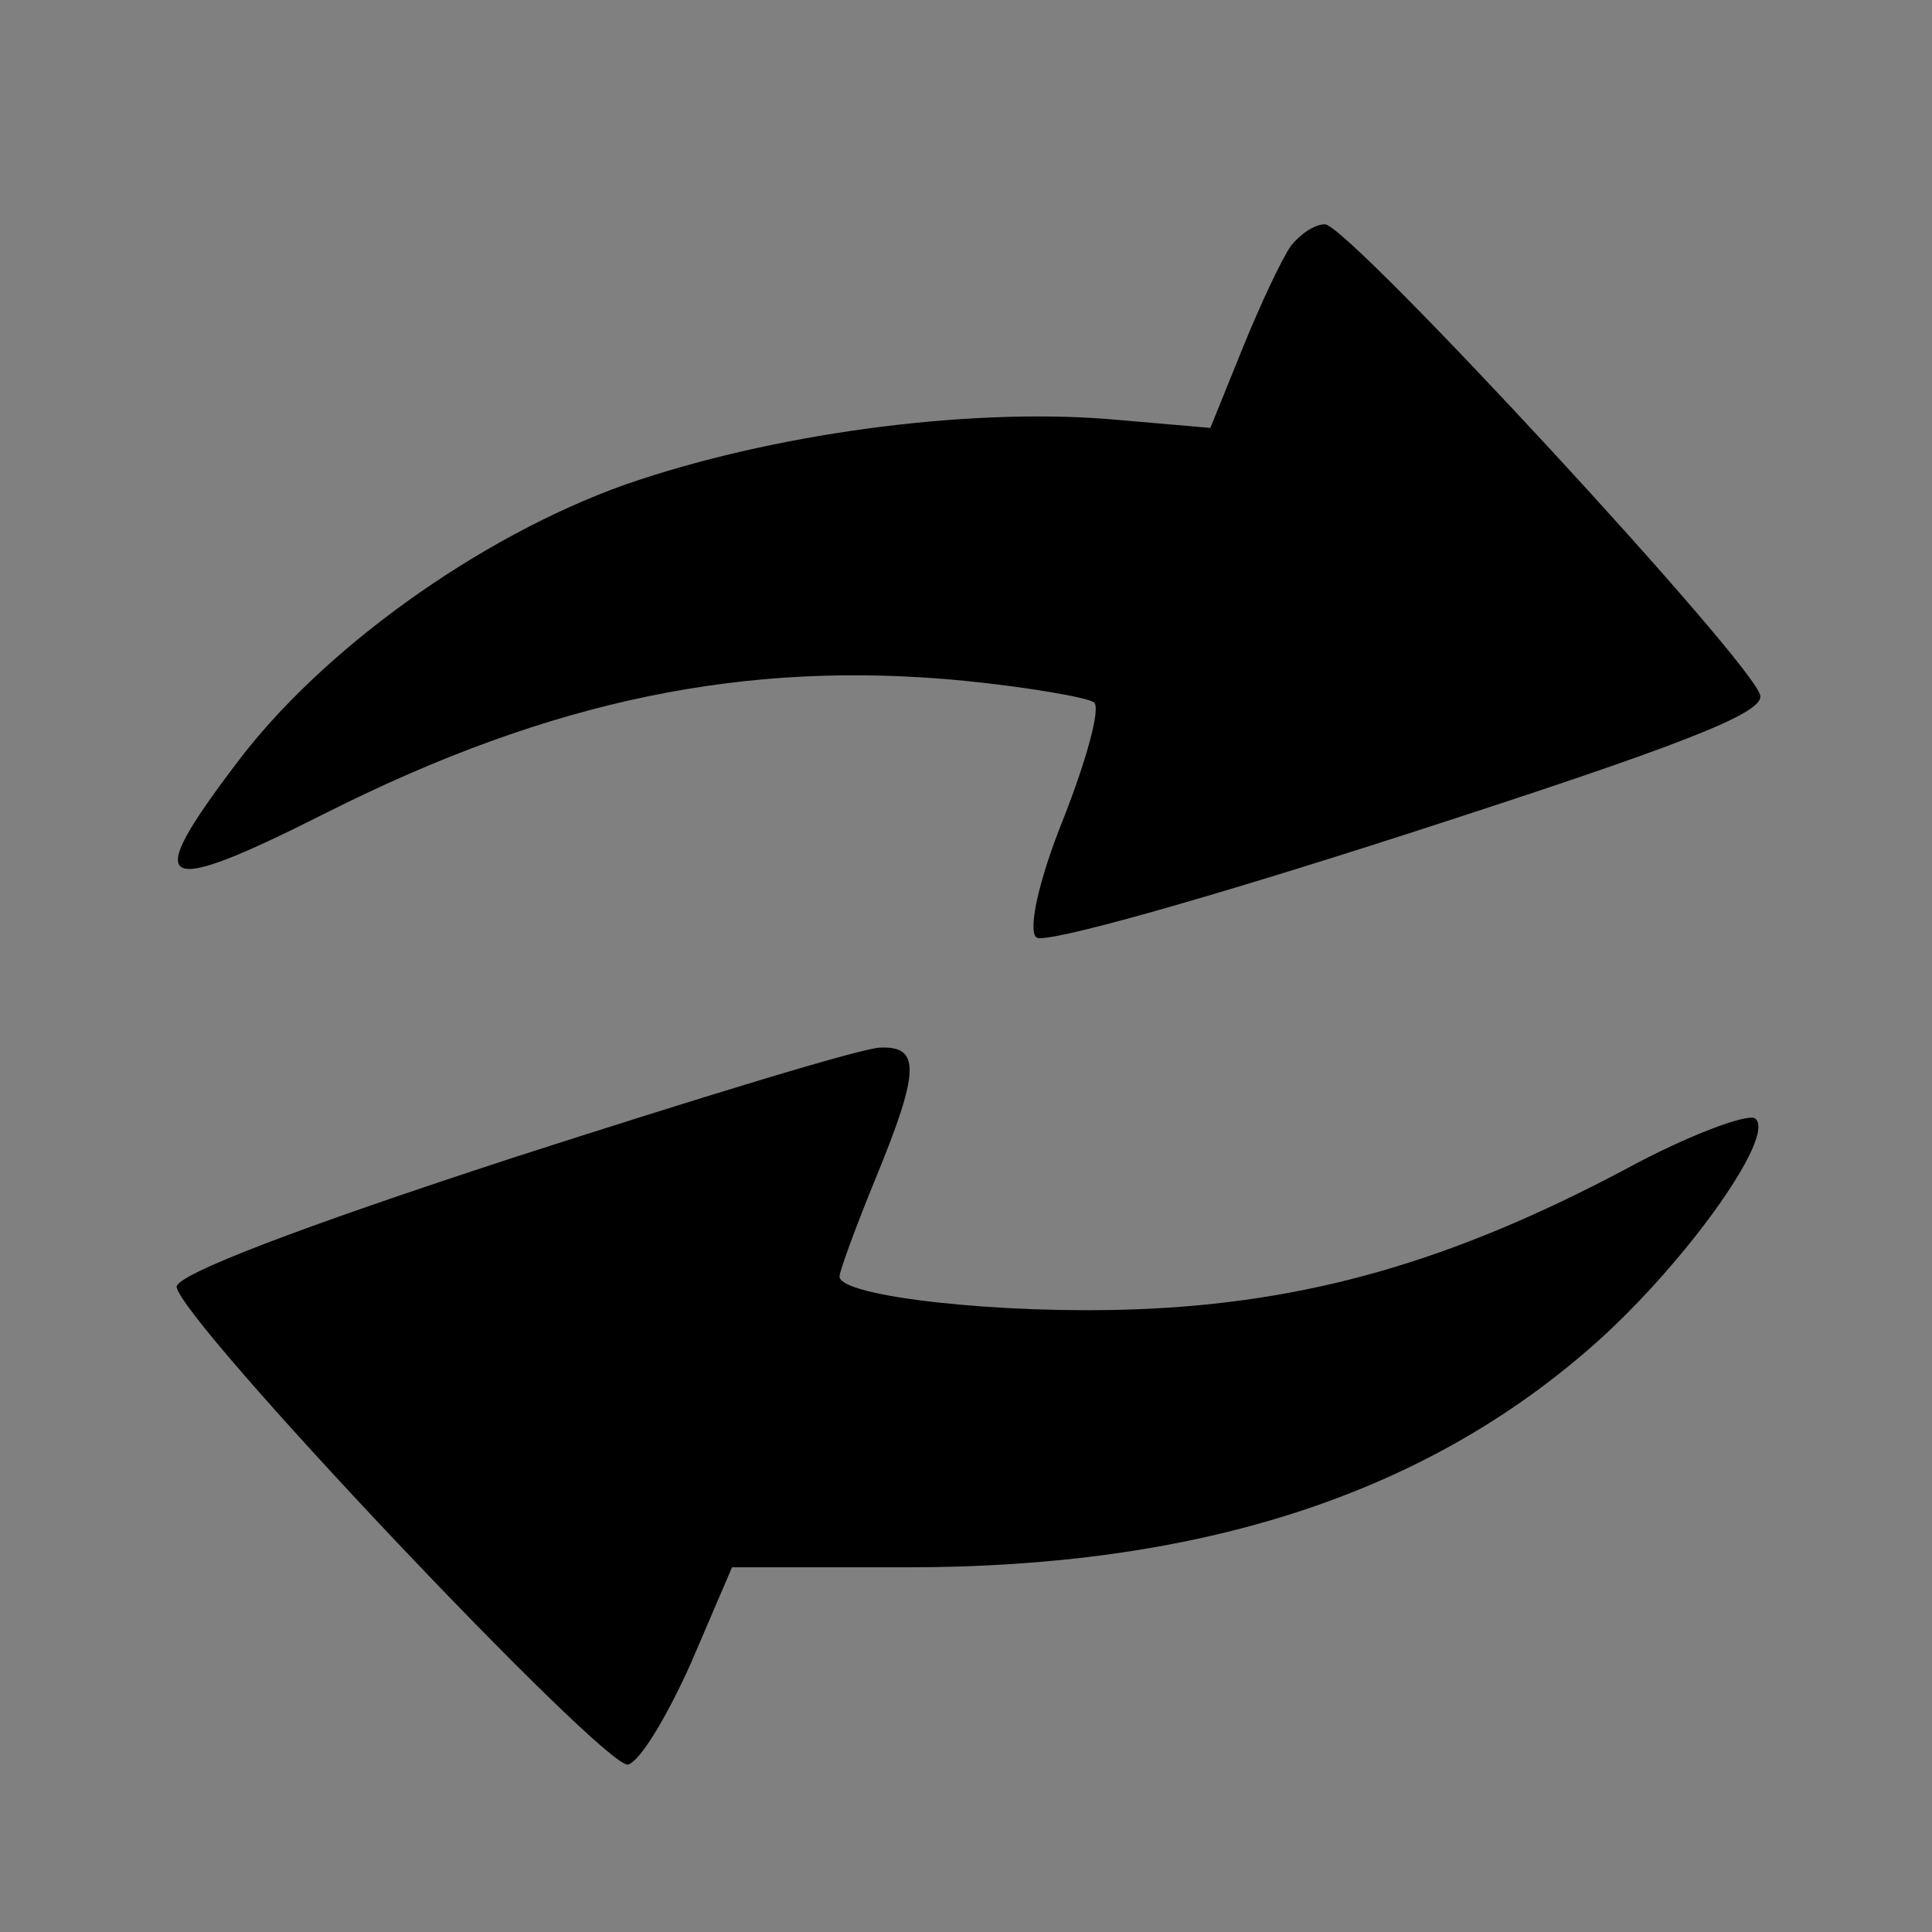 <?xml version="1.0" encoding="UTF-8" standalone="no"?>
<!-- Created with Inkscape (http://www.inkscape.org/) -->

<svg
   xmlns:osb="http://www.openswatchbook.org/uri/2009/osb"
   xmlns:dc="http://purl.org/dc/elements/1.1/"
   xmlns:cc="http://creativecommons.org/ns#"
   xmlns:rdf="http://www.w3.org/1999/02/22-rdf-syntax-ns#"
   xmlns:svg="http://www.w3.org/2000/svg"
   xmlns="http://www.w3.org/2000/svg"
   xmlns:sodipodi="http://sodipodi.sourceforge.net/DTD/sodipodi-0.dtd"
   xmlns:inkscape="http://www.inkscape.org/namespaces/inkscape"
   width="55"
   height="55"
   viewBox="0 0 55 55"
   id="svg2"
   version="1.1"
   inkscape:version="0.48.2 r9819"
   sodipodi:docname="light.svg">
  <rect x="0" y="0" width="55" height="55" fill="#808080" stroke="none"/>
  <defs
     id="defs4">
    <linearGradient
       id="linearGradient3793"
       osb:paint="solid">
      <stop
         style="stop-color:#000000;stop-opacity:1;"
         offset="0"
         id="stop3795" />
    </linearGradient>
  </defs>
  <sodipodi:namedview
     id="base"
     pagecolor="#ffffff"
     bordercolor="#666666"
     borderopacity="1.0"
     inkscape:pageopacity="0.0"
     inkscape:pageshadow="2"
     inkscape:zoom="3.959798"
     inkscape:cx="-53.937978"
     inkscape:cy="59.207026"
     inkscape:document-units="px"
     inkscape:current-layer="g2989"
     showgrid="false"
     inkscape:snap-page="true"
     inkscape:window-width="1280"
     inkscape:window-height="750"
     inkscape:window-x="-8"
     inkscape:window-y="-8"
     inkscape:window-maximized="1"
     inkscape:snap-to-guides="false"
     inkscape:snap-grids="false" />
  <g
     inkscape:label="Capa 1"
     inkscape:groupmode="layer"
     id="layer1"
     style="display:inline">
    <rect
       style="fill:#ffffff;fill-opacity:1;fill-rule:nonzero;stroke:#ffd5d5;stroke-width:0;stroke-miterlimit:4;stroke-dasharray:none"
       id="rect3013"
       width="1.01"
       height="2.02"
       x="144.452"
       y="400.309" />
    <rect
       style="fill:#ffffff;fill-opacity:1;fill-rule:nonzero;stroke:#000000;stroke-width:0;stroke-miterlimit:4;stroke-opacity:1;stroke-dasharray:none"
       id="rect3789"
       width="106.429"
       height="21.429"
       x="156.429"
       y="17.143" />
    <g
       id="g2989"
       transform="matrix(0.051,0,0,-0.036,-5.171,51.386)"
       style="fill:#000000;stroke:none">
      <path
         id="path2991"
         d="m 822,1233 c -5,-10 -17,-46 -27,-81 l -18,-63 -57,7 c -81,9 -189,-12 -270,-52 -81,-41 -169,-130 -217,-221 -53,-99 -44,-106 51,-38 125,89 234,121 356,104 35,-5 68,-13 72,-17 4,-4 -4,-45 -17,-92 -14,-49 -20,-89 -15,-94 5,-5 91,29 207,82 153,70 198,95 197,109 -1,22 -230,373 -243,373 -6,0 -14,-8 -19,-17 z"
         inkscape:connector-curvature="0" />
      <path
         id="path2993"
         d="M 388,512 C 267,456 201,420 200,410 200,386 439,28 452,32 c 7,3 22,39 35,80 l 23,76 98,0 c 161,0 285,56 379,171 52,63 107,171 94,184 -4,4 -37,-13 -72,-40 -97,-73 -178,-106 -274,-111 -75,-4 -165,10 -165,26 0,4 9,39 20,77 25,86 25,105 3,104 -10,0 -102,-40 -205,-87 z"
         inkscape:connector-curvature="0" />
    </g>
  </g>
</svg>
